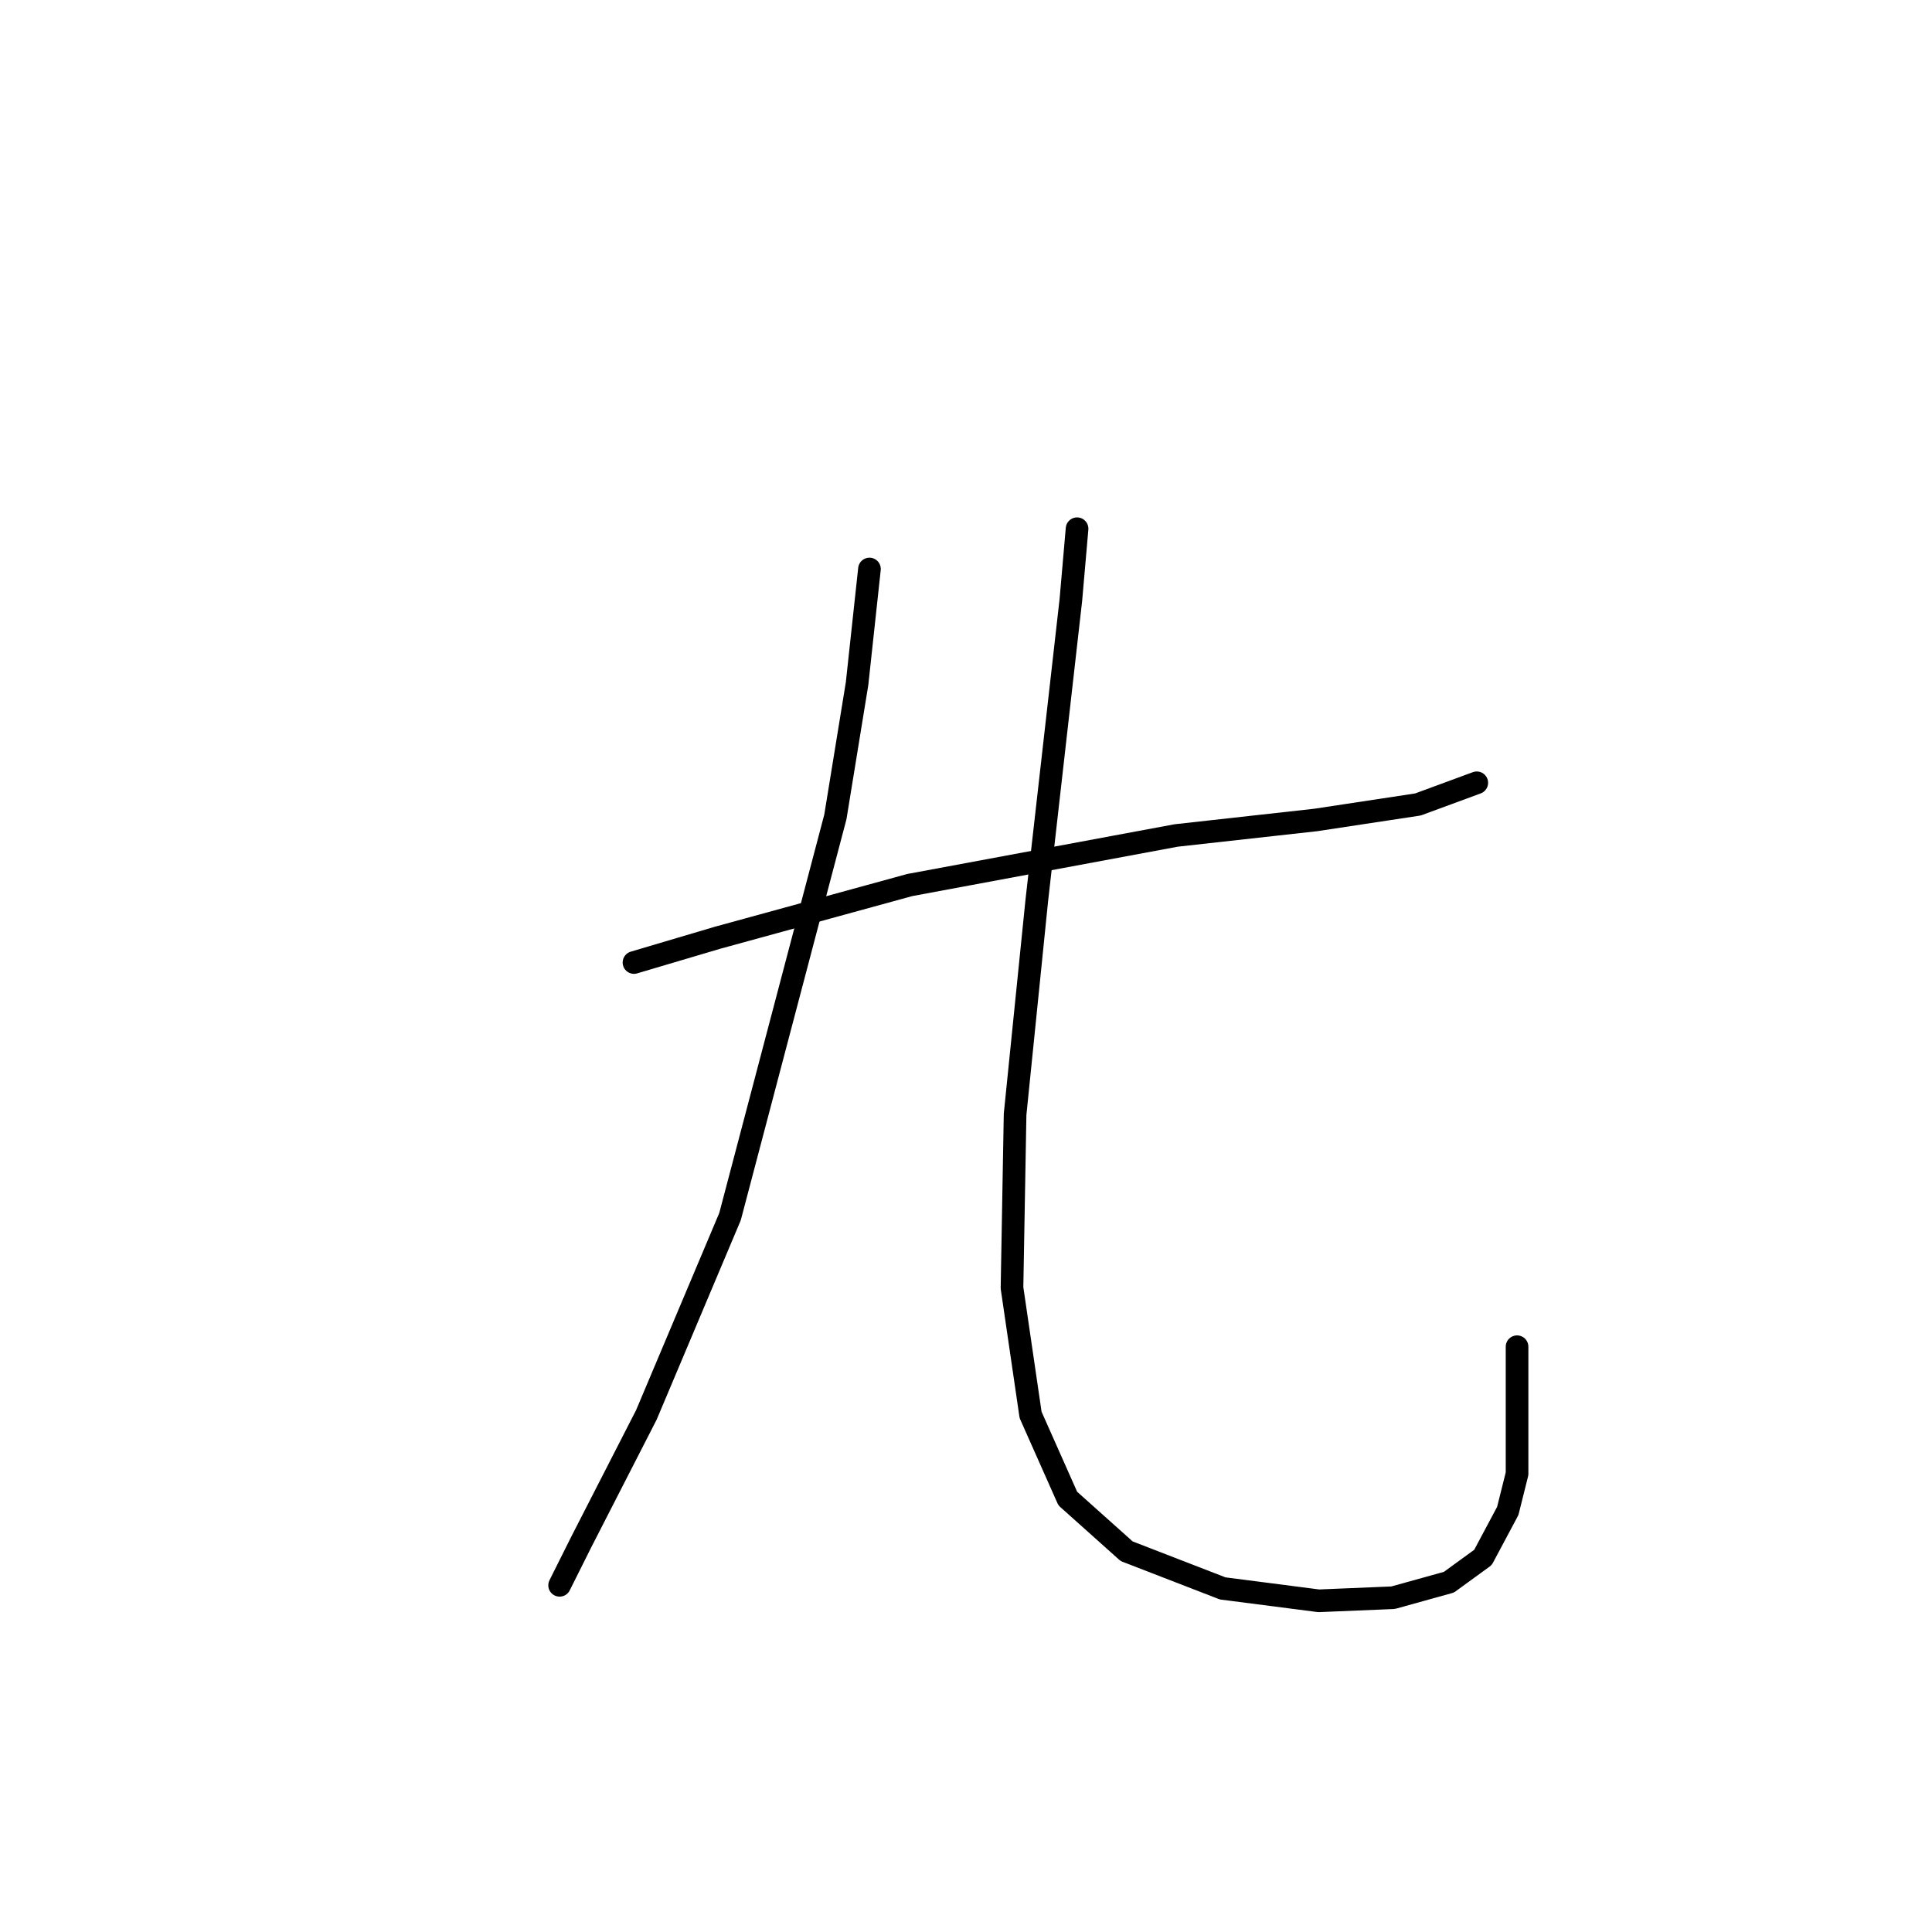 <?xml version="1.0" standalone="no"?>
    <svg width="256" height="256" xmlns="http://www.w3.org/2000/svg" version="1.1">
    <polyline stroke="black" stroke-width="3" stroke-linecap="round" fill="transparent" stroke-linejoin="round" points="84.005 127.538 95.09 124.253 120.546 117.273 155.855 110.704 174.331 108.651 187.879 106.598 195.68 103.724 195.68 103.724 " />
        <polyline stroke="black" stroke-width="3" stroke-linecap="round" fill="transparent" stroke-linejoin="round" points="115.208 75.395 113.566 90.586 110.692 108.241 96.733 161.204 85.647 187.481 77.025 204.314 74.151 210.062 74.151 210.062 " />
        <polyline stroke="black" stroke-width="3" stroke-linecap="round" fill="transparent" stroke-linejoin="round" points="142.717 70.058 141.895 79.501 137.379 119.326 134.505 147.655 134.095 170.647 136.558 187.481 141.485 198.566 149.286 205.546 162.013 210.473 174.741 212.115 184.595 211.705 191.985 209.652 196.501 206.367 199.786 200.209 201.018 195.282 201.018 178.448 201.018 178.448 " />
        </svg>